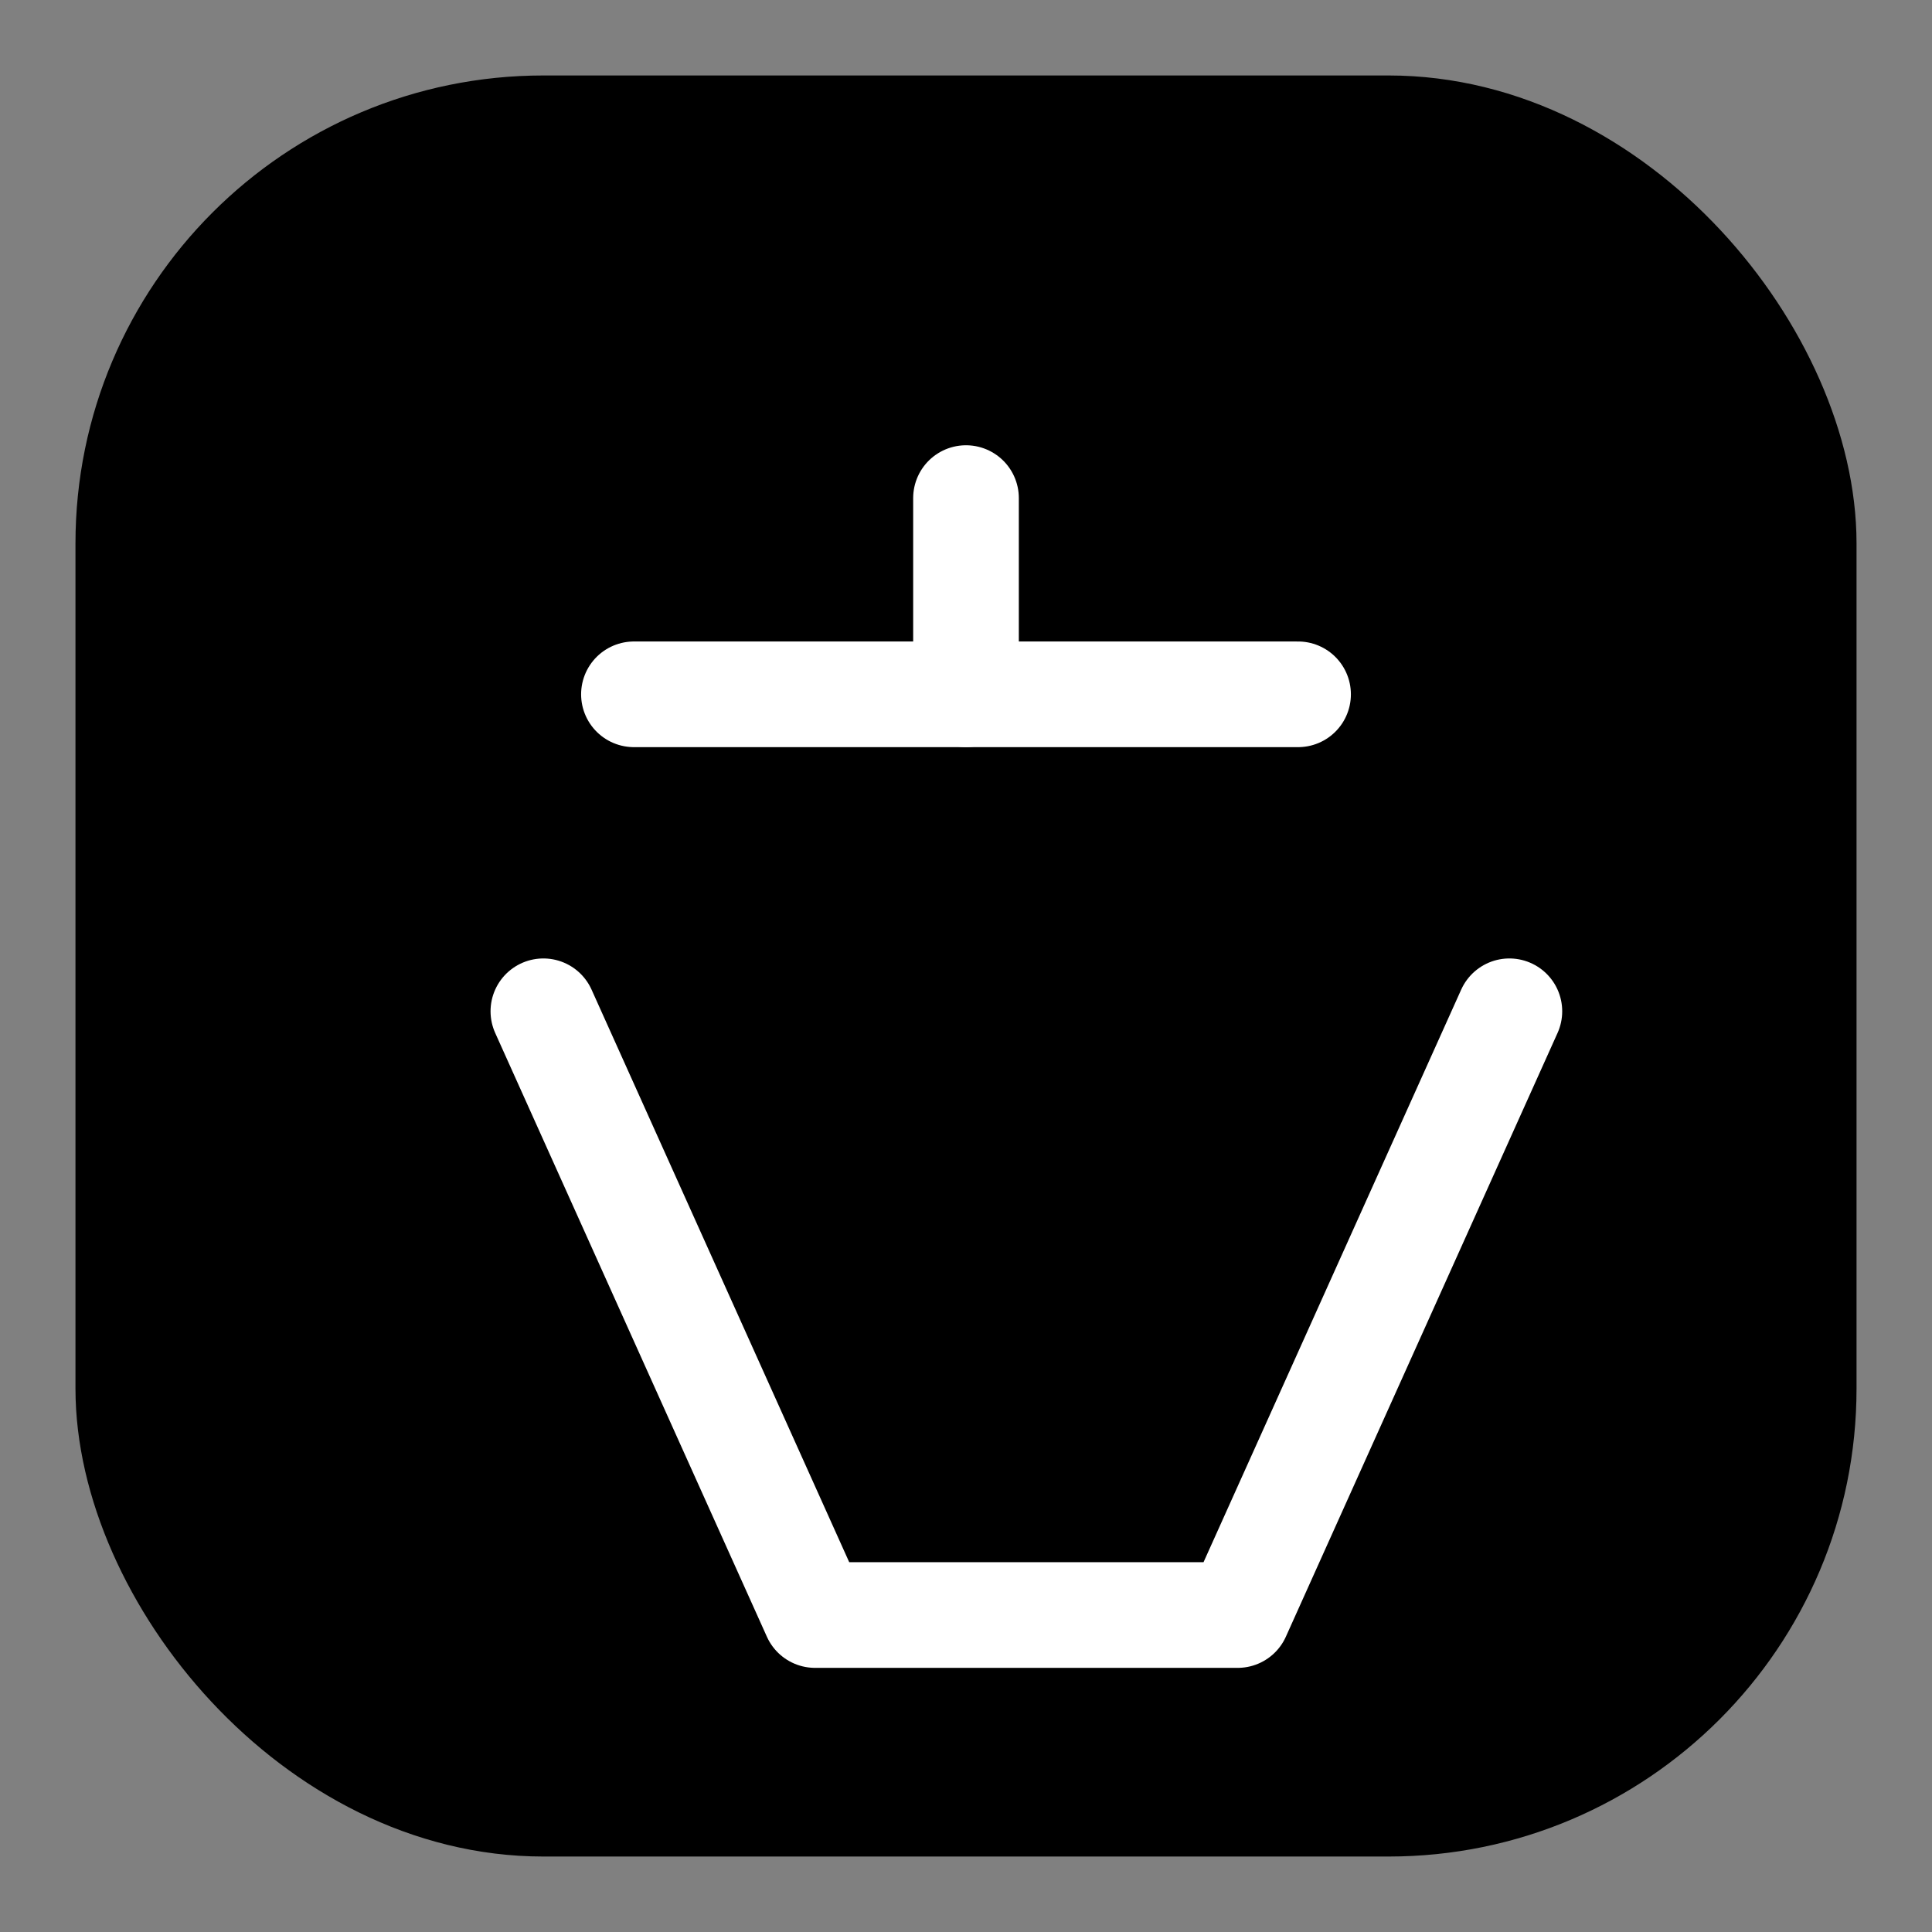 <svg xmlns="http://www.w3.org/2000/svg" width="512" height="512" viewBox="0 0 512 512">
  <rect x="0" y="0" width="512" height="512" fill="#808080" stroke="none"/>
  <defs>
    <linearGradient id="g512" x1="0%" y1="0%" x2="100%" y2="100%">
      <stop offset="0%" stop-color="oklch(0.82 0.08 230)" />
      <stop offset="100%" stop-color="oklch(0.68 0.12 210)" />
    </linearGradient>
  </defs>
  <rect x="32" y="32" width="448" height="448" rx="112" fill="url(#g512)" stroke="oklch(0.28 0.05 250)" stroke-width="24" />
  <g fill="none" stroke="white" stroke-width="28" stroke-linecap="round" stroke-linejoin="round">
    <path d="M168 184h176" />
    <path d="M144 268l72 160h112l72-160" />
    <path d="M256 184v-52" />
  </g>
</svg>
